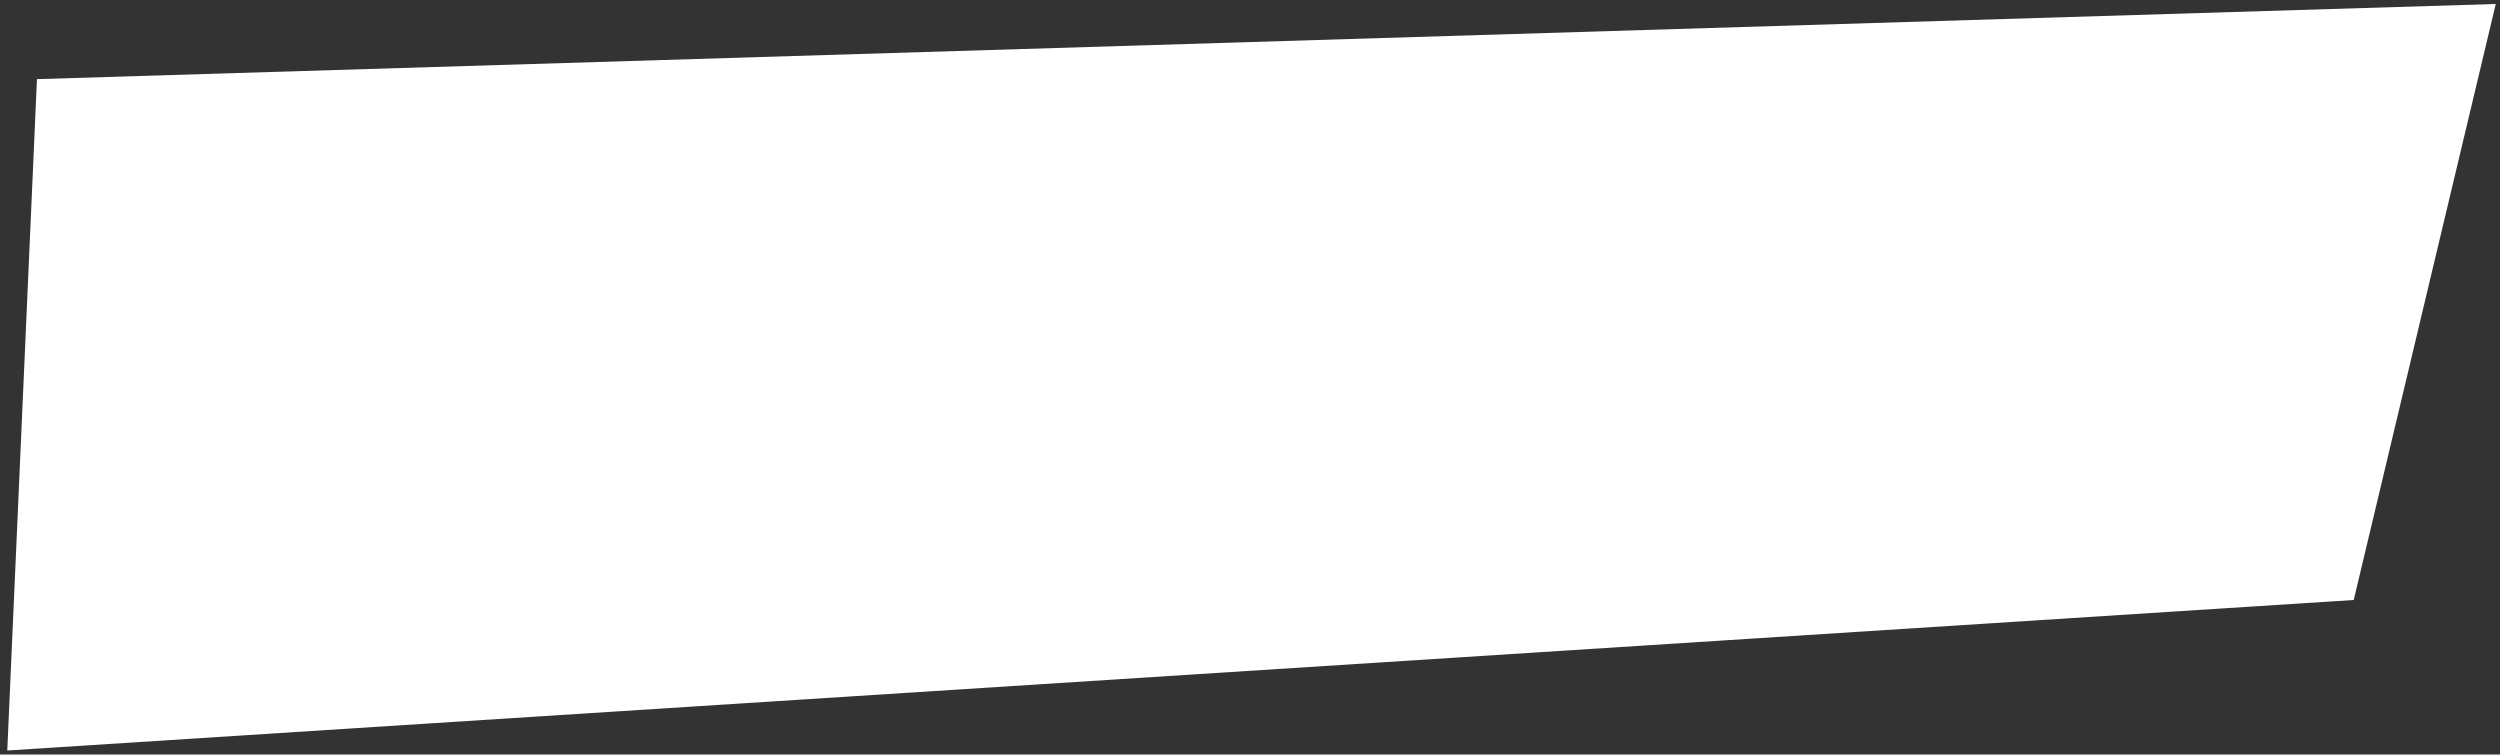 <svg width="275" height="83" viewBox="0 0 275 83" fill="none" xmlns="http://www.w3.org/2000/svg">
<rect x="0" y="0" width="275" height="83" fill="#333333" stroke="none"/>
<path d="M4.065 8.705L274.534 0.438L258.91 65.999L0.8 82.555L4.065 8.705Z" fill="white"/>
</svg>
